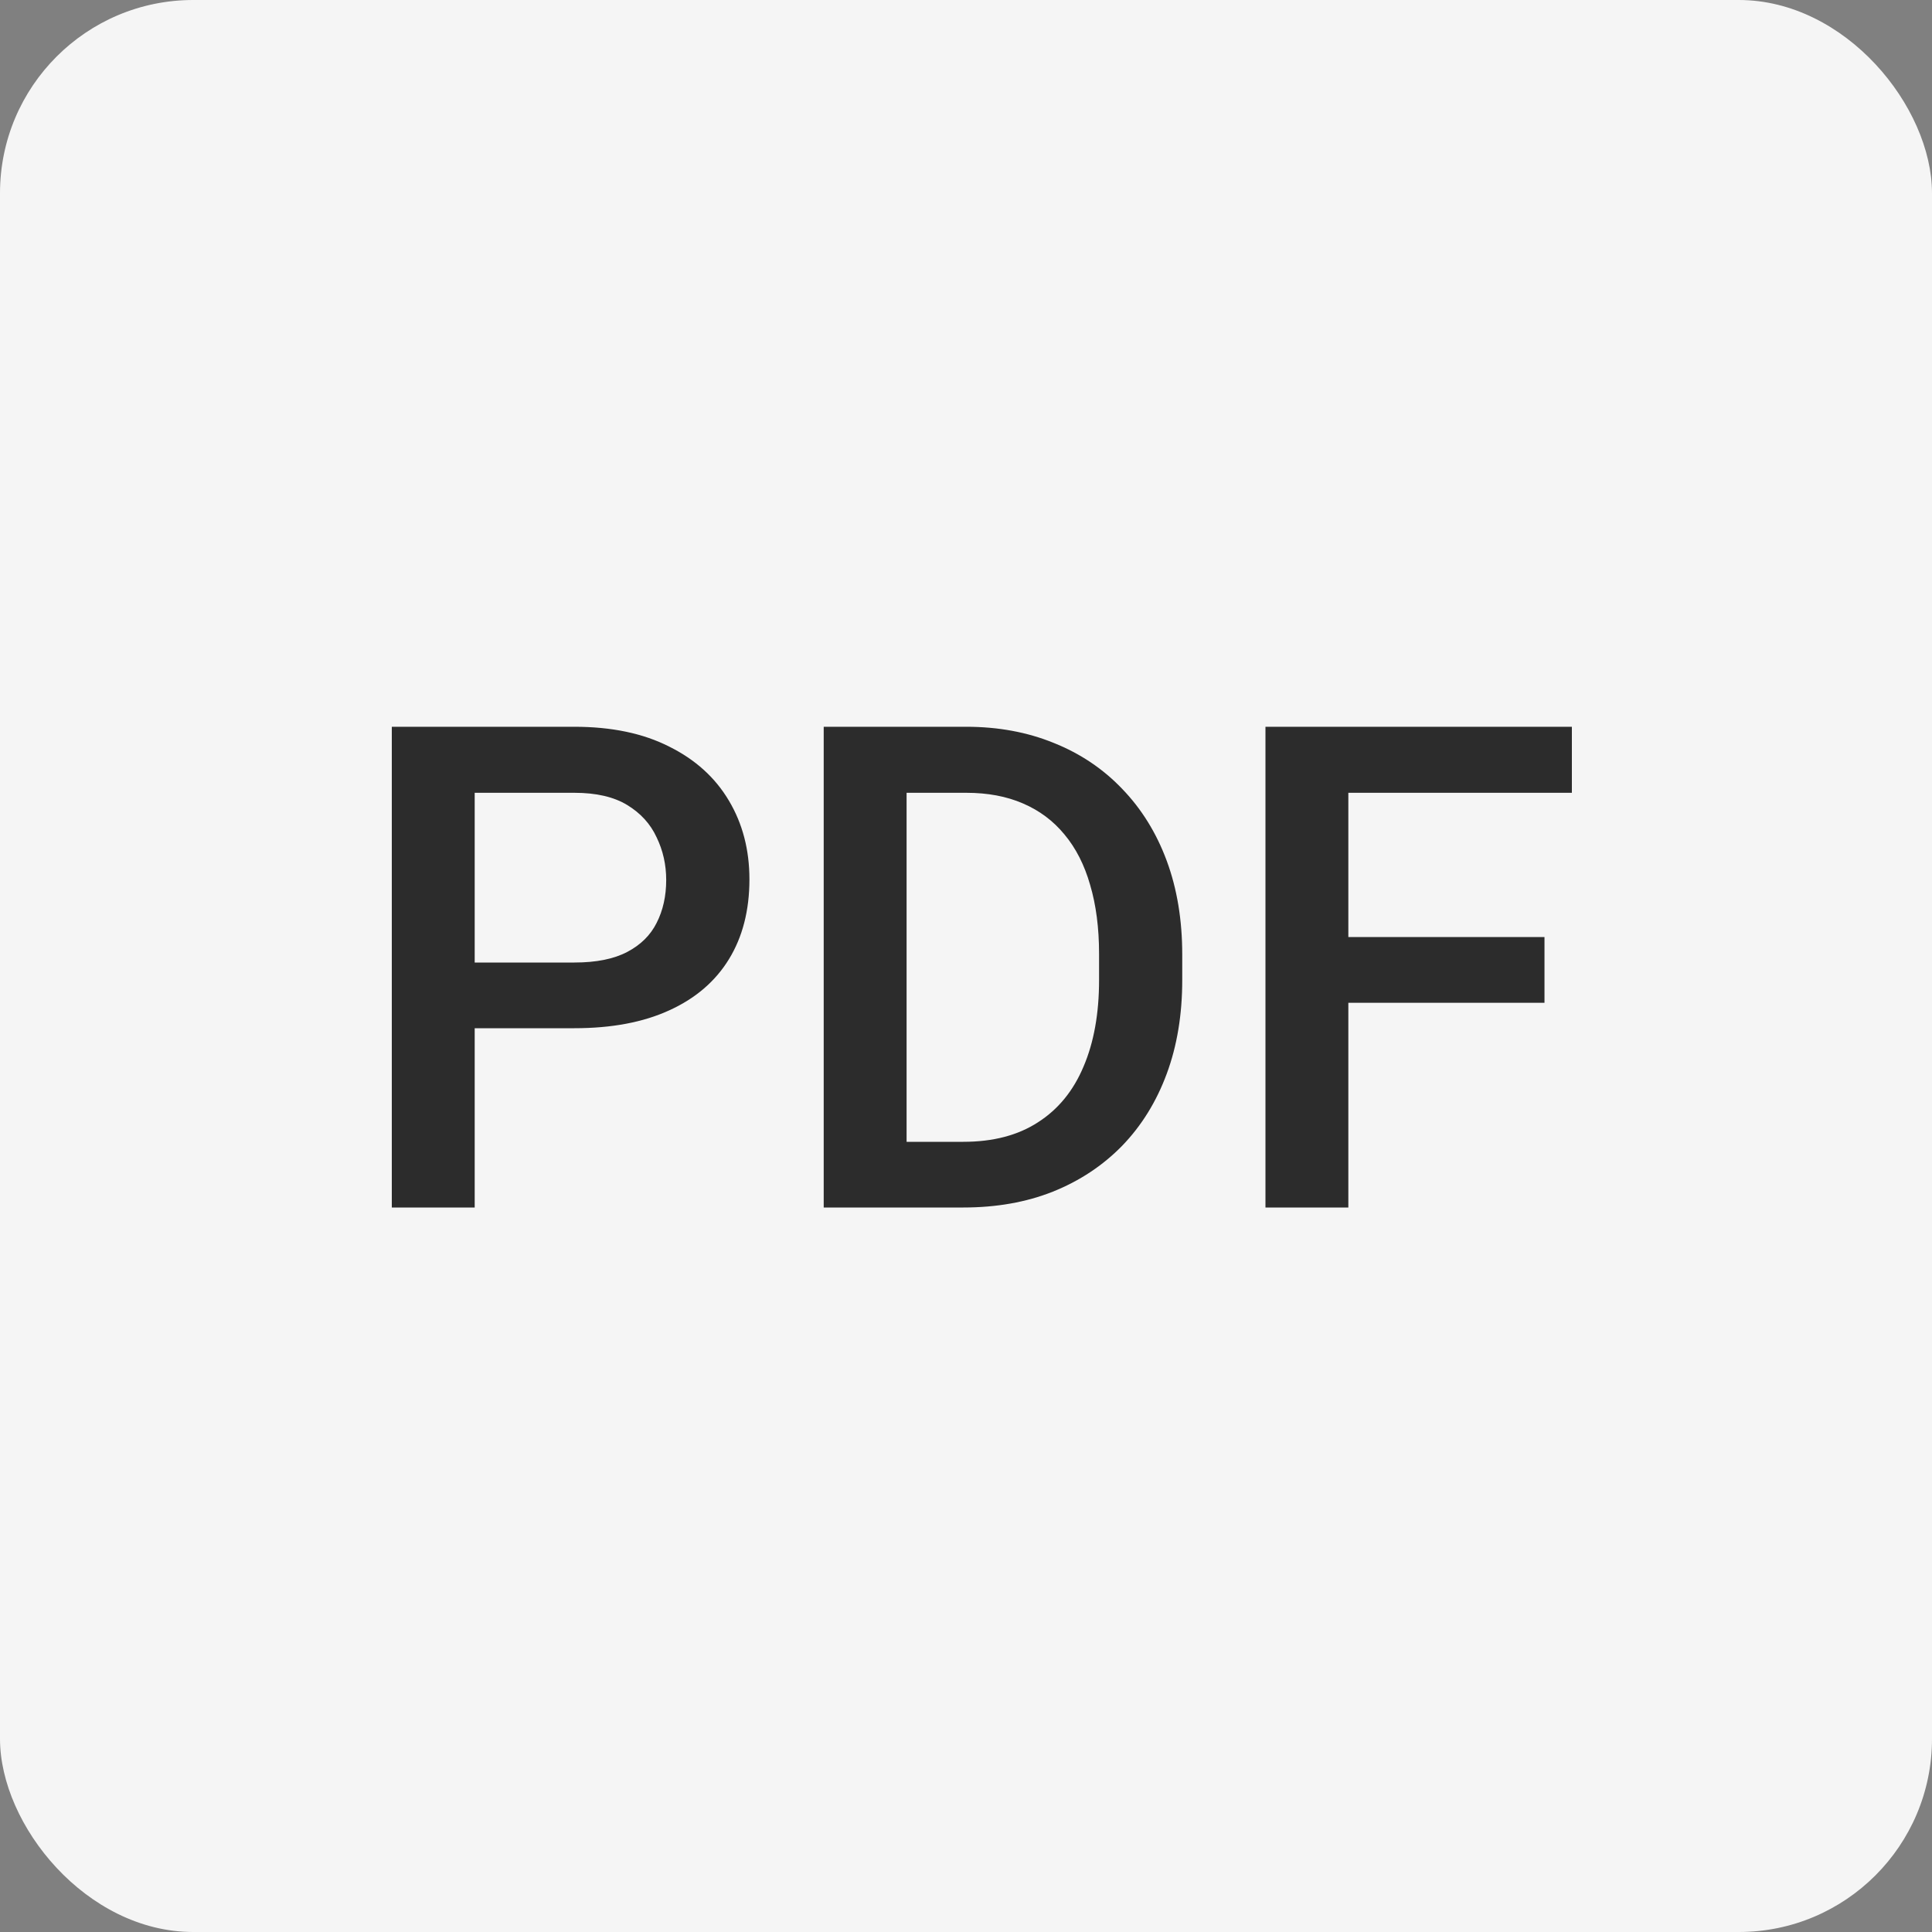 <svg width="40" height="40" viewBox="0 0 40 40" fill="none" xmlns="http://www.w3.org/2000/svg">
<rect x="0" y="0" width="40" height="40" fill="#808080" stroke="none"/>
<rect width="40" height="40" rx="4" fill="#F5F5F5"/>
<path d="M11.893 21.288H9.302V19.928H11.893C12.344 19.928 12.708 19.855 12.986 19.709C13.264 19.563 13.467 19.363 13.595 19.107C13.727 18.848 13.793 18.551 13.793 18.219C13.793 17.904 13.727 17.61 13.595 17.337C13.467 17.059 13.264 16.836 12.986 16.667C12.708 16.498 12.344 16.414 11.893 16.414H9.828V25H8.112V15.047H11.893C12.663 15.047 13.317 15.184 13.854 15.457C14.397 15.726 14.809 16.1 15.092 16.578C15.374 17.052 15.516 17.594 15.516 18.205C15.516 18.848 15.374 19.399 15.092 19.859C14.809 20.32 14.397 20.673 13.854 20.919C13.317 21.165 12.663 21.288 11.893 21.288ZM19.945 25H17.819L17.833 23.64H19.945C20.561 23.64 21.076 23.505 21.49 23.236C21.91 22.967 22.224 22.582 22.434 22.081C22.648 21.58 22.755 20.983 22.755 20.29V19.75C22.755 19.212 22.693 18.736 22.57 18.321C22.452 17.907 22.274 17.558 22.037 17.275C21.805 16.993 21.518 16.779 21.176 16.633C20.838 16.487 20.449 16.414 20.007 16.414H17.778V15.047H20.007C20.668 15.047 21.271 15.159 21.818 15.382C22.365 15.601 22.837 15.917 23.233 16.332C23.634 16.747 23.942 17.244 24.156 17.822C24.37 18.401 24.477 19.048 24.477 19.764V20.29C24.477 21.006 24.37 21.653 24.156 22.231C23.942 22.81 23.634 23.307 23.233 23.722C22.832 24.132 22.354 24.449 21.798 24.672C21.246 24.891 20.629 25 19.945 25ZM18.77 15.047V25H17.054V15.047H18.77ZM27.916 15.047V25H26.2V15.047H27.916ZM31.977 19.401V20.762H27.479V19.401H31.977ZM32.544 15.047V16.414H27.479V15.047H32.544Z" fill="#2C2C2C"/>
</svg>
